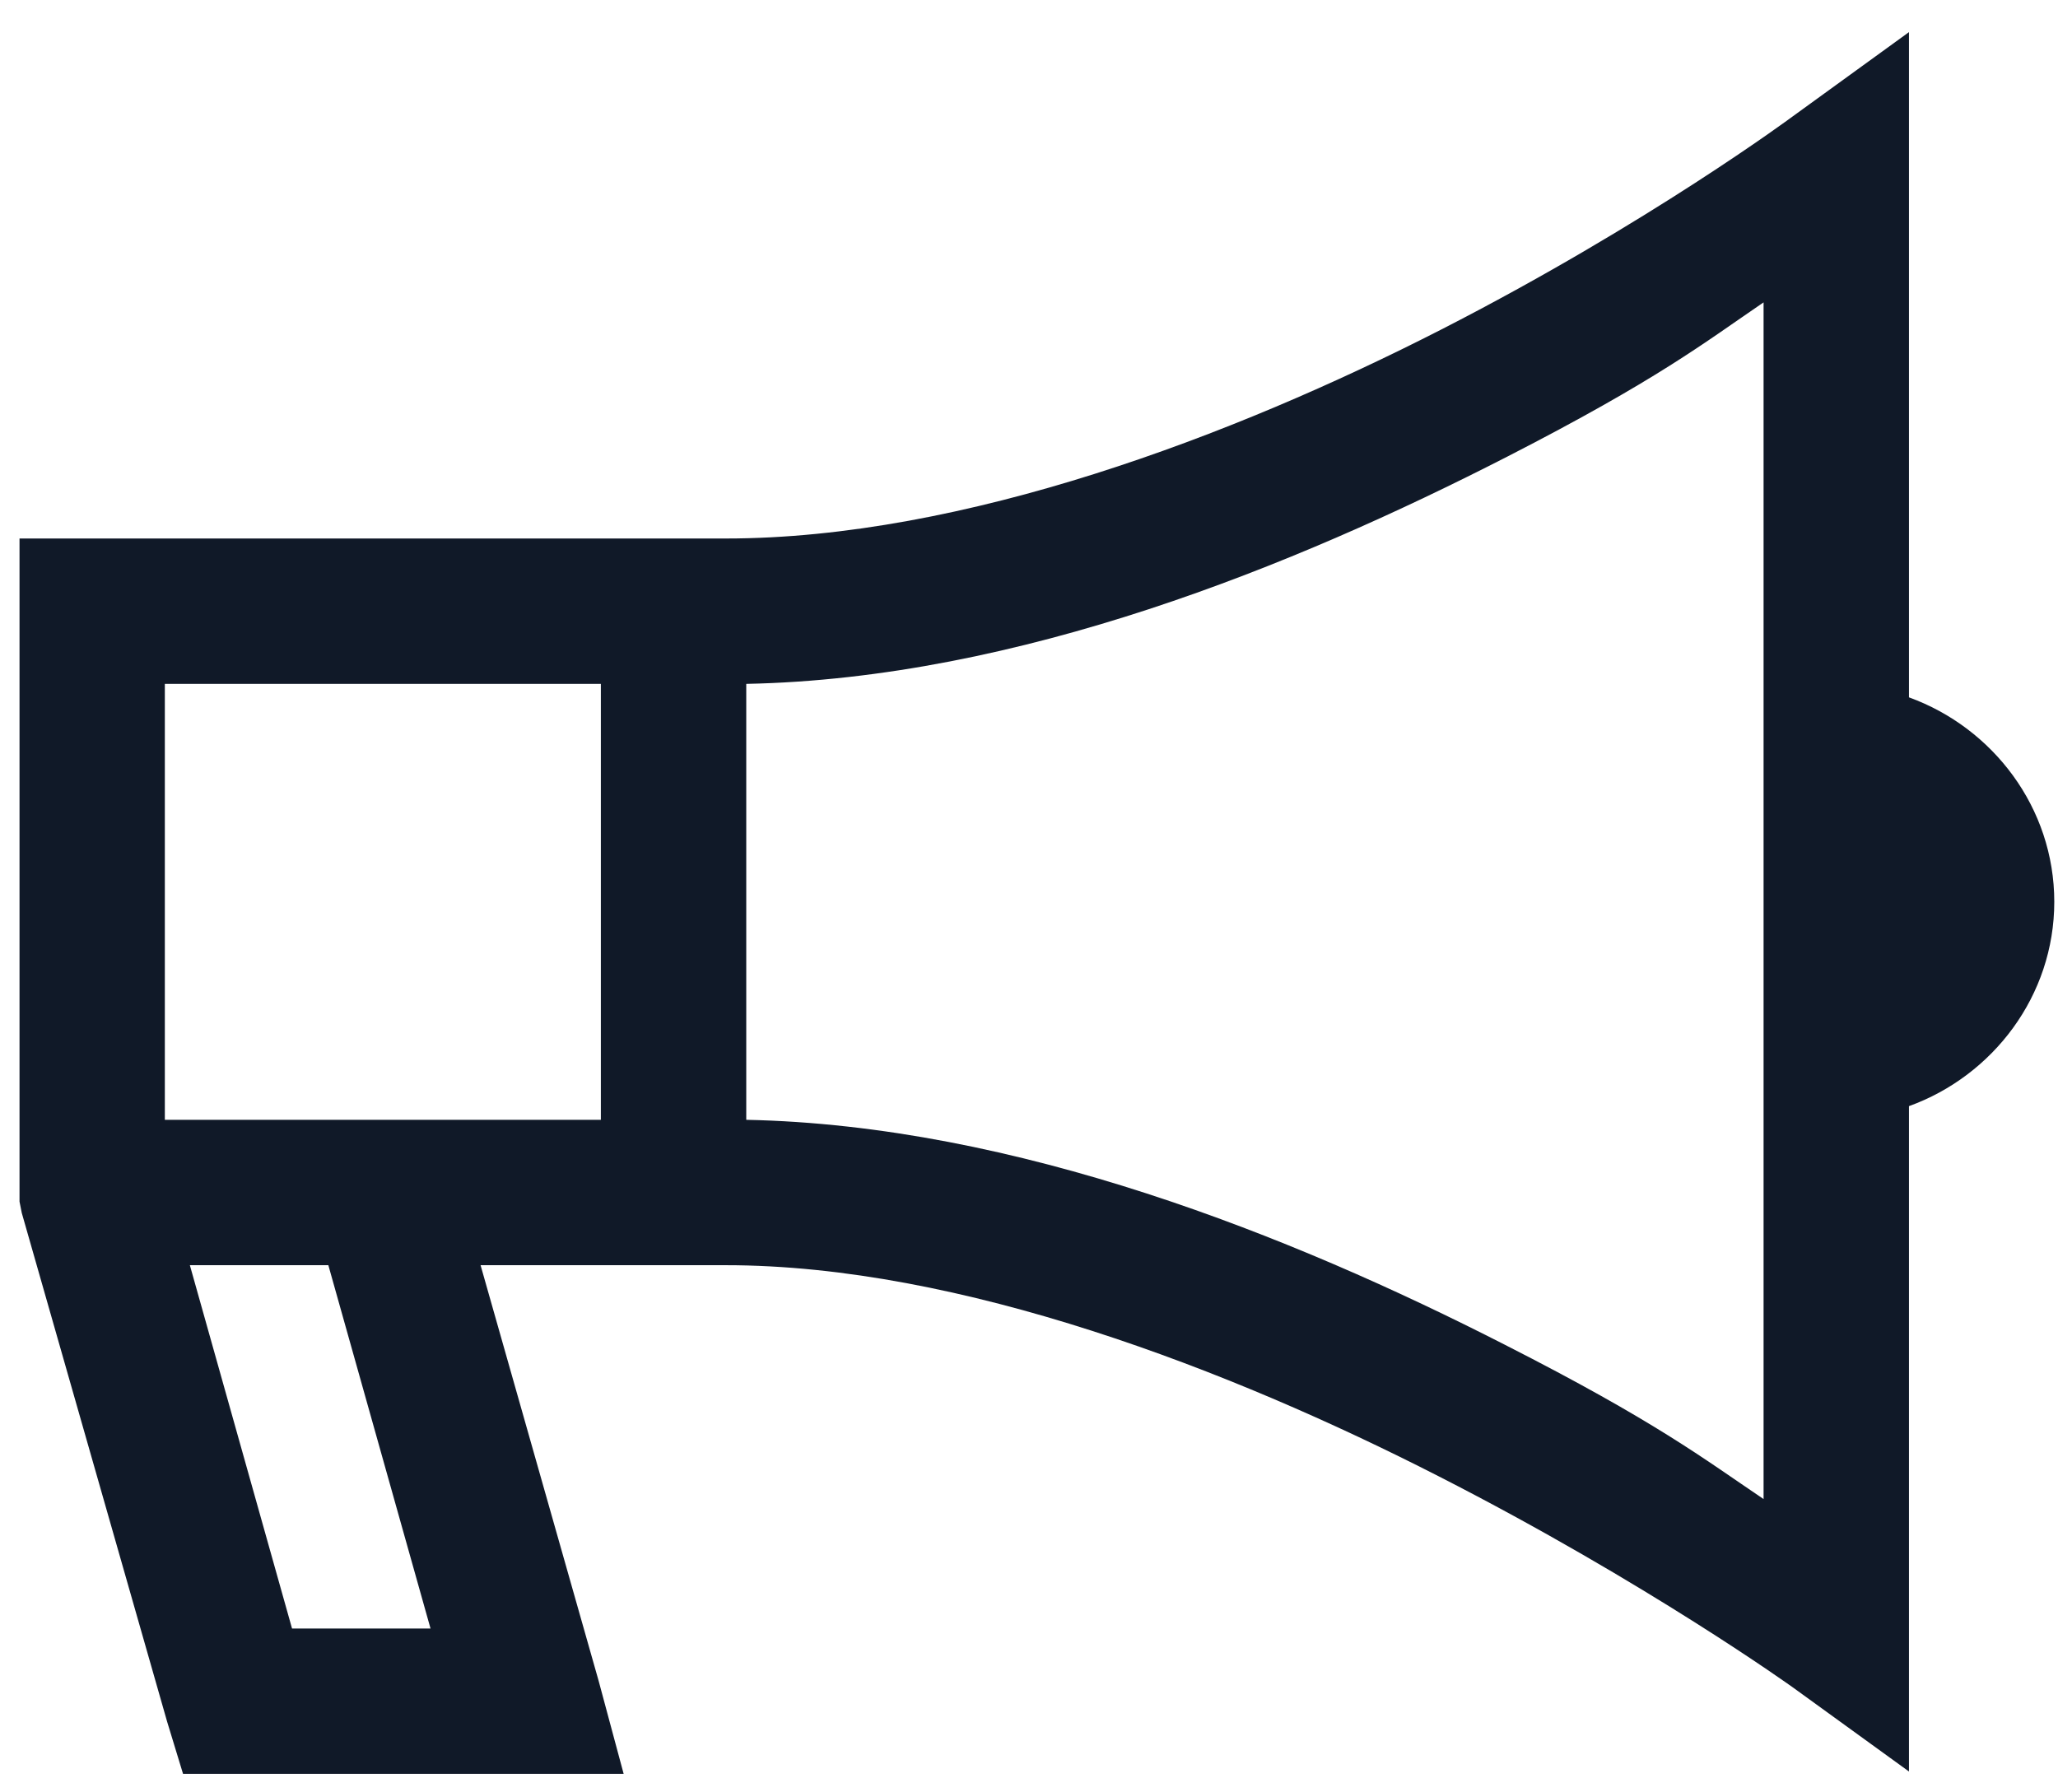 <svg width="31" height="27" viewBox="0 0 31 27" fill="none" xmlns="http://www.w3.org/2000/svg">
<path d="M28.755 0.484L27.01 1.749C27.01 1.749 24.834 3.366 21.708 4.965C18.581 6.564 14.511 8.112 10.933 8.112H0.294V18.101L0.328 18.272L2.517 25.934L2.757 26.721H9.394L9.017 25.319L7.239 19.059H10.933C14.464 19.059 18.535 20.636 21.673 22.24C24.812 23.843 27.01 25.422 27.01 25.422L28.755 26.686V16.663C30.02 16.206 30.944 15 30.944 13.585C30.944 12.169 30.02 10.963 28.755 10.505V0.484ZM26.565 4.555V22.582C25.659 21.971 24.941 21.414 22.665 20.256C19.45 18.614 15.298 16.951 11.241 16.869V10.302C15.337 10.221 19.494 8.523 22.7 6.881C24.97 5.717 25.667 5.167 26.565 4.555ZM2.483 10.302H9.051V16.869H2.483V10.302ZM2.86 19.059H4.946L6.485 24.532H4.399L2.86 19.059Z" fill="#101928"/>
</svg>

